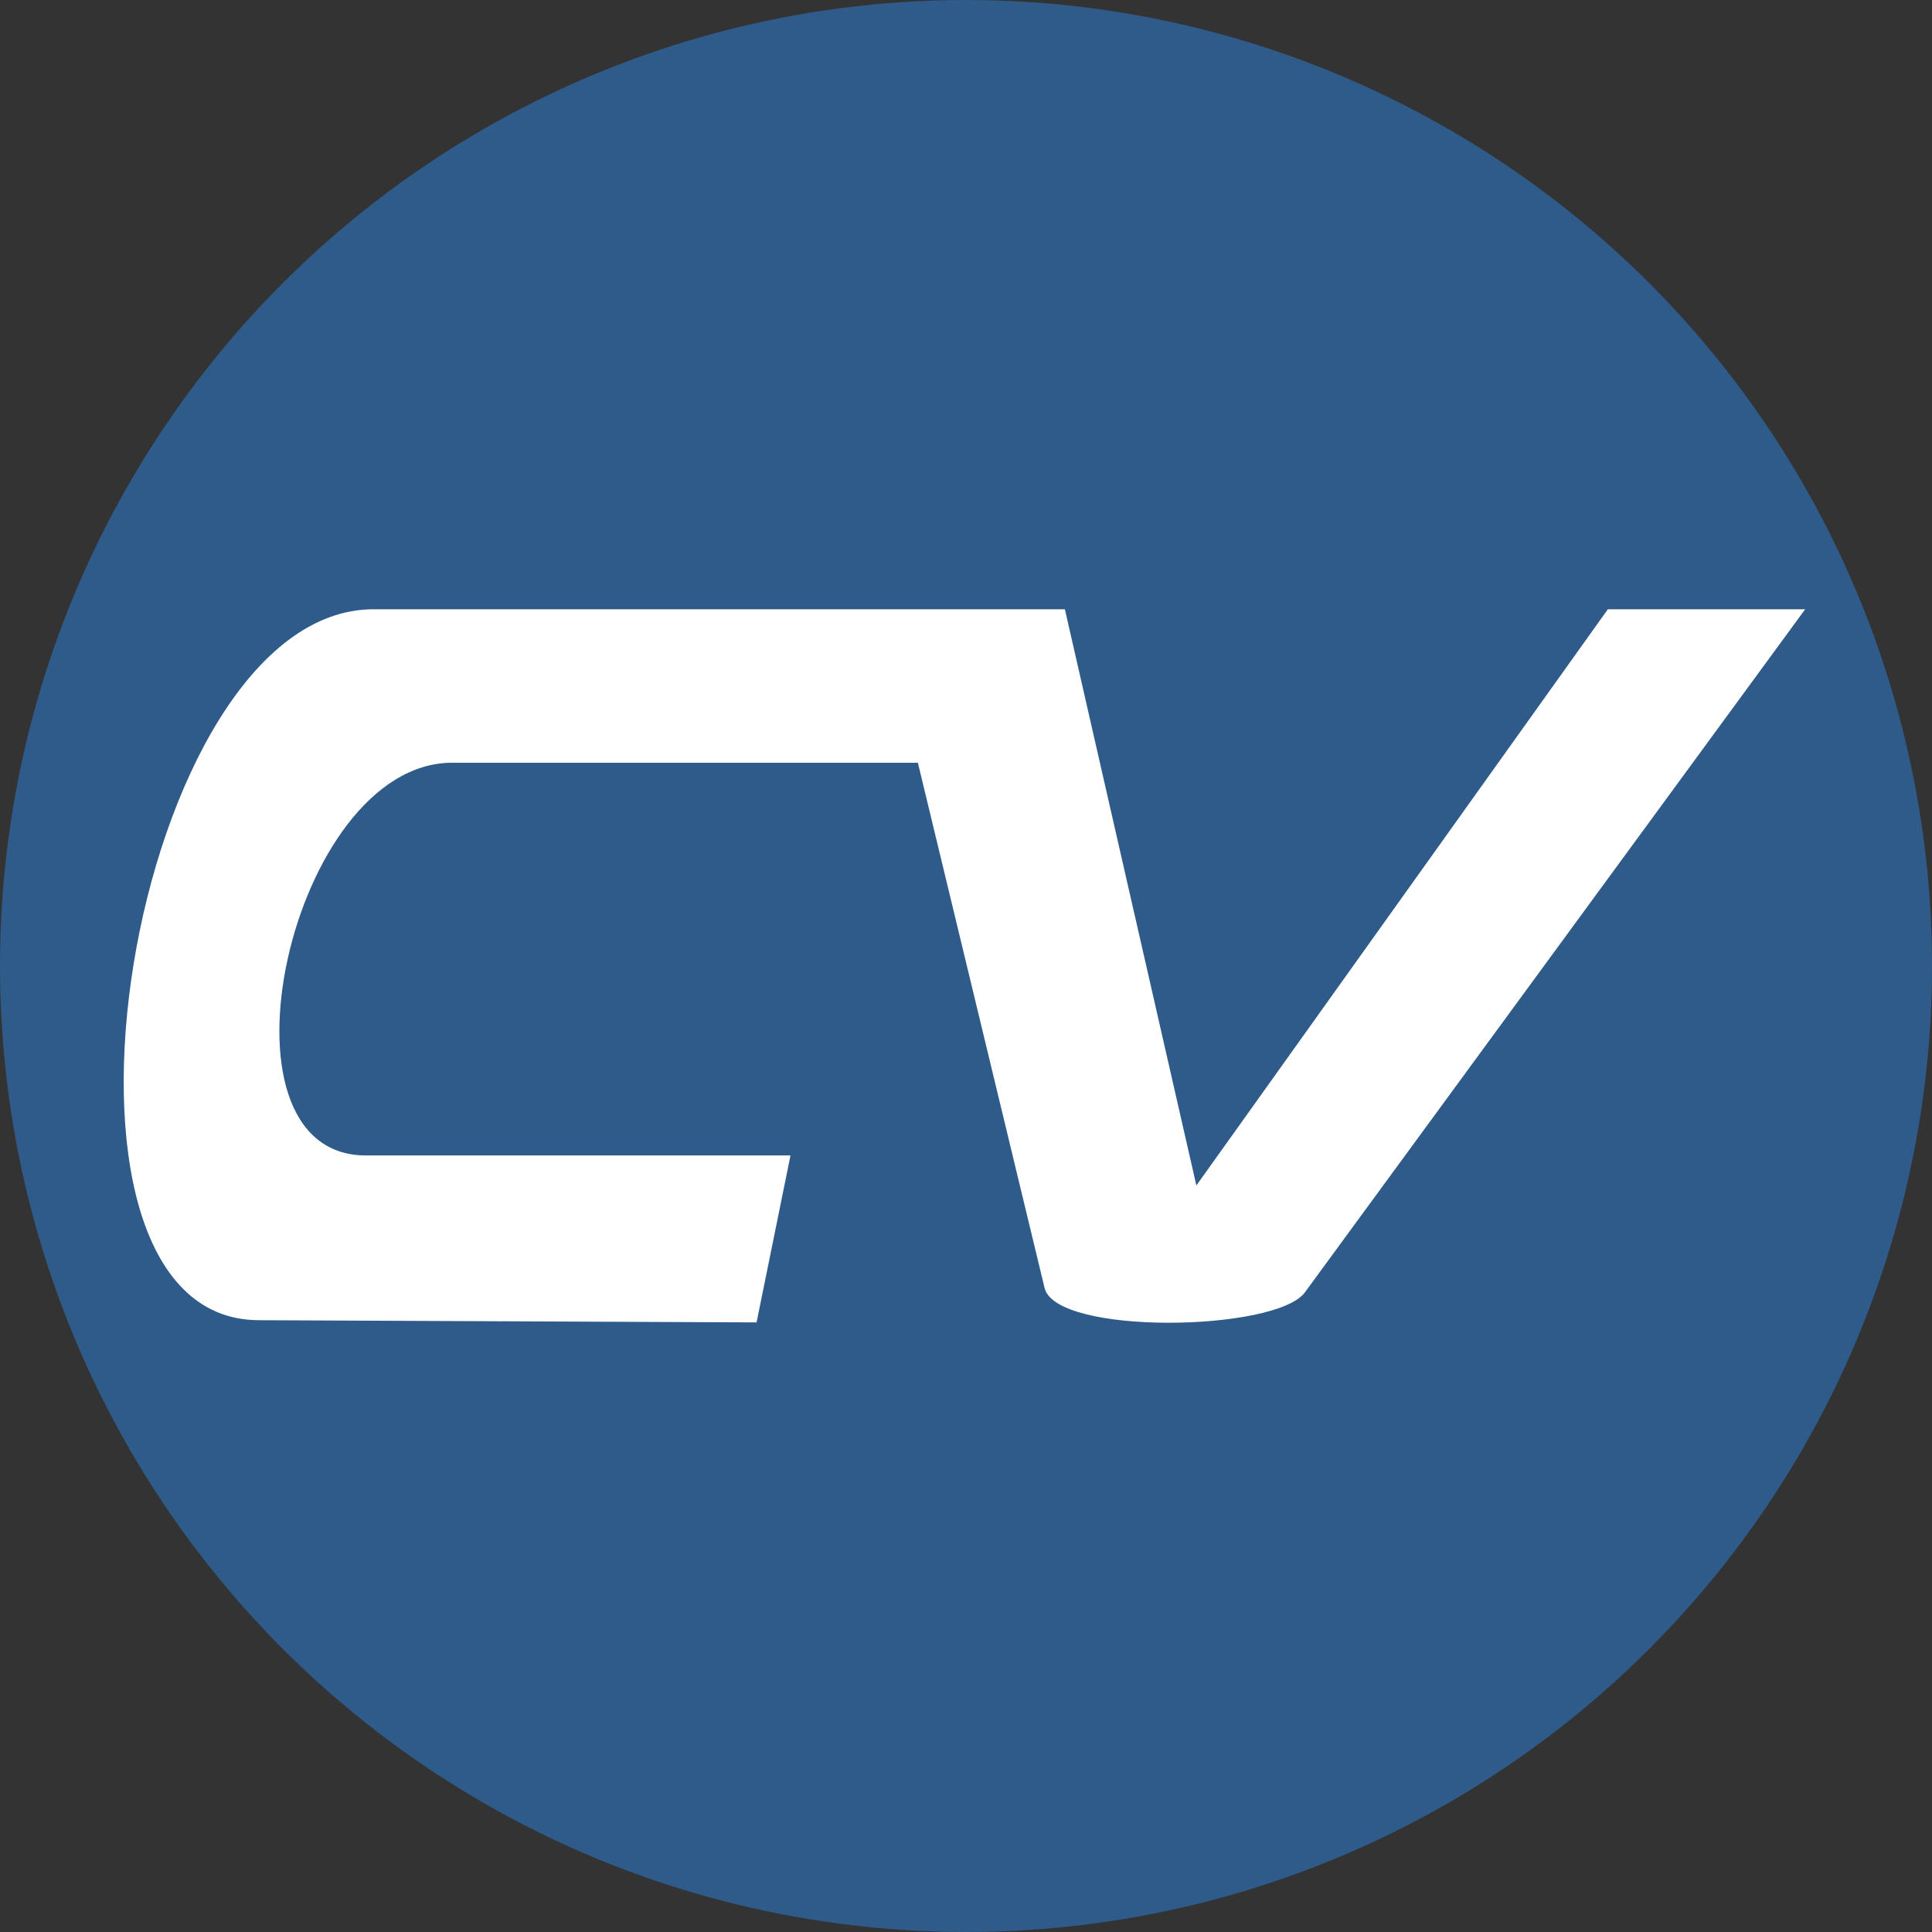 <?xml version="1.0" encoding="UTF-8" standalone="no"?>
<!-- Created with Inkscape (http://www.inkscape.org/) -->

<svg
   xmlns:dc="http://purl.org/dc/elements/1.1/"
   xmlns:cc="http://creativecommons.org/ns#"
   xmlns:rdf="http://www.w3.org/1999/02/22-rdf-syntax-ns#"
   xmlns:svg="http://www.w3.org/2000/svg"
   xmlns="http://www.w3.org/2000/svg"
   xmlns:sodipodi="http://sodipodi.sourceforge.net/DTD/sodipodi-0.dtd"
   xmlns:inkscape="http://www.inkscape.org/namespaces/inkscape"
   width="84.397mm"
   height="84.397mm"
   viewBox="0 0 299.045 299.045"
   id="svg5800"
   version="1.1"
   inkscape:version="0.91 r13725"
   sodipodi:docname="cvLogoFlat.svg"
   inkscape:export-filename="/home/maldridge/Documents/CV/logos/logo2.png"
   inkscape:export-xdpi="90.287315"
   inkscape:export-ydpi="90.287315">
  <rect x="0" y="0" width="299.045" height="299.045" fill="#333333" stroke="none"/>
  <defs
     id="defs5802" />
  <sodipodi:namedview
     id="base"
     pagecolor="#ffffff"
     bordercolor="#666666"
     borderopacity="1.0"
     inkscape:pageopacity="0.0"
     inkscape:pageshadow="2"
     inkscape:zoom="1.979899"
     inkscape:cx="-4.6050845"
     inkscape:cy="135.01343"
     inkscape:document-units="px"
     inkscape:current-layer="g6383"
     showgrid="false"
     inkscape:window-width="1366"
     inkscape:window-height="702"
     inkscape:window-x="0"
     inkscape:window-y="27"
     inkscape:window-maximized="1"
     fit-margin-top="0"
     fit-margin-left="0"
     fit-margin-right="0"
     fit-margin-bottom="0"
     borderlayer="true" />
  <g
     inkscape:label="Layer 1"
     inkscape:groupmode="layer"
     id="layer1"
     transform="translate(-11.888,-731.429)">
    <g
       id="g6383"
       transform="translate(-208.571,60)">
      <circle
         r="149.523"
         cy="820.951"
         cx="369.982"
         id="path5808"
         style="opacity:1;fill:#2e5b8a;fill-opacity:1;stroke:none;stroke-width:0.955;stroke-miterlimit:4;stroke-dasharray:none;stroke-opacity:1" />
      <path
         style="fill:#ffffff;fill-opacity:1;fill-rule:evenodd;stroke:none;stroke-width:1px;stroke-linecap:butt;stroke-linejoin:miter;stroke-opacity:1"
         d="m 382.146,870.792 -19.614,-81.304 -72.069,0 c -25.063,0 -38.429,60.787 -13.367,60.787 l 65.72,0 -5.251,25.842 -77.098,-0.341 C 222.806,875.608 240.628,765.732 278.29,765.732 l 106.997,0 20.353,89.189 63.69,-89.189 30.545,0 -77.435,105.73 c -4.467,6.1 -38.521,6.68 -40.294,-0.67 z"
         id="path4289"
         inkscape:connector-curvature="0"
         sodipodi:nodetypes="scssccssccccss" />
    </g>
  </g>
</svg>
